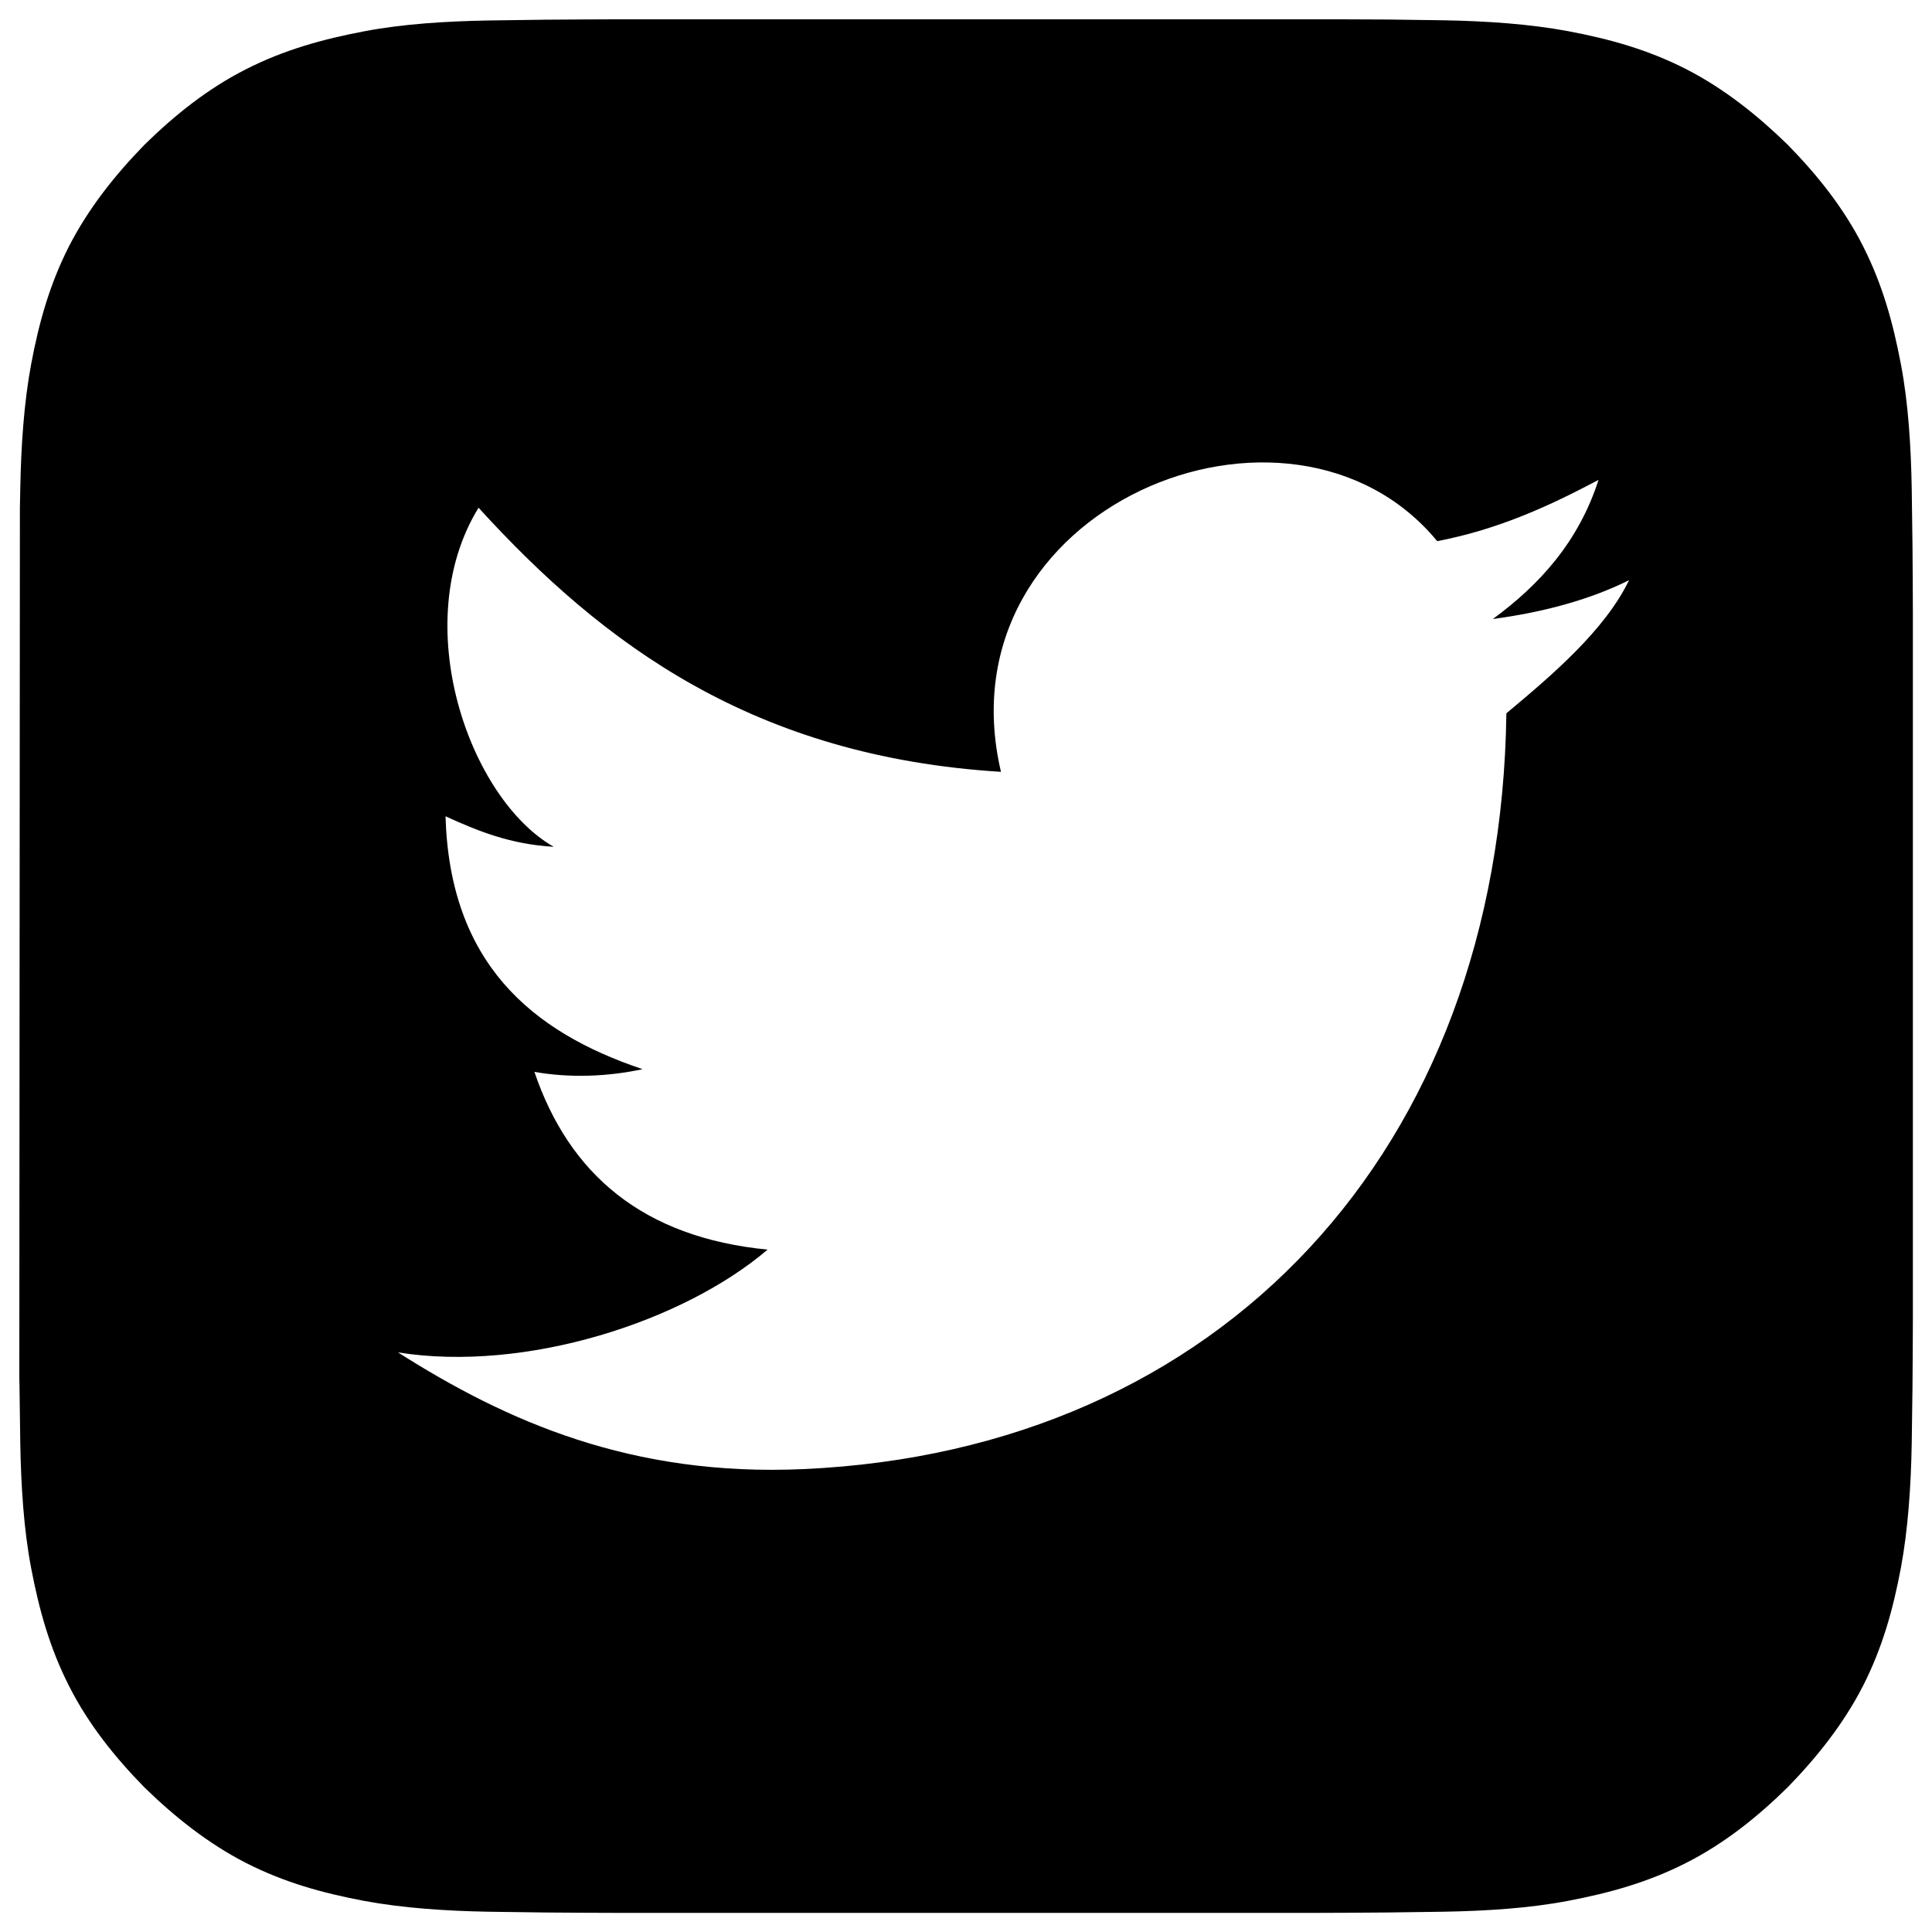 <?xml version="1.0" encoding="utf-8"?>
<!-- Svg Vector Icons : http://www.sfont.cn -->
<!DOCTYPE svg PUBLIC "-//W3C//DTD SVG 1.1//EN" "http://www.w3.org/Graphics/SVG/1.1/DTD/svg11.dtd">
<svg version="1.1" xmlns="http://www.w3.org/2000/svg" xmlns:xlink="http://www.w3.org/1999/xlink" x="0px" y="0px" viewBox="0 0 1000 1000" enable-background="new 0 0 1000 1000" xml:space="preserve">
<g><path d="M989.5,252.6c-0.4-22-1.8-44.2-5.6-64.1c-4.1-21.6-9.6-41.4-19.6-61.1c-10.1-20-24-37.2-39.1-52.6c-15.4-15-32.7-28.9-52.6-39.1c-19.7-10-39.3-15.5-61.1-19.6c-19.9-3.7-42.1-5.2-64.1-5.6c-7.4-0.1-13.8-0.2-29.4-0.4C703.1,10,691,10,682,10c-45.6,0-318.4,0-364,0c-9,0-21.2,0.1-36,0.2c-15.6,0.2-22,0.3-29.4,0.4c-22,0.4-44.2,1.8-64.1,5.6c-21.6,4.1-41.4,9.6-61.1,19.6c-20,10.1-37.2,24-52.6,39.1c-15,15.4-28.9,32.7-39.1,52.6c-10,19.7-15.5,39.3-19.6,61.1c-3.7,19.9-5.2,42.1-5.6,64.1c-0.1,3.3-0.1,6.3-0.2,10.1L10,709.3c0,2.8,0,5.7,0.1,8.7c0.2,15.6,0.3,22,0.4,29.4c0.4,22,1.8,44.2,5.6,64.1c4.1,21.6,9.6,41.4,19.6,61.1c10.1,20,24,37.2,39.1,52.6c15.4,15,32.7,28.9,52.6,39.1c19.7,10,39.3,15.5,61.1,19.6c19.9,3.7,42.1,5.2,64.1,5.6c7.4,0.1,13.8,0.2,29.4,0.4c14.8,0.1,27,0.2,36,0.2c45.6,0,318.4,0,364,0c9,0,21.2-0.1,36-0.2c15.6-0.2,22-0.3,29.4-0.4c22-0.4,44.2-1.8,64.1-5.6c21.6-4.1,41.4-9.6,61.1-19.6c20-10.1,37.2-24,52.6-39.1c15-15.4,28.9-32.7,39.1-52.6c10-19.7,15.5-39.3,19.6-61.1c3.7-19.9,5.2-42.1,5.6-64.1c0.1-7.4,0.2-13.8,0.4-29.4c0.1-14.8,0.2-27,0.2-36V318.1c0-9-0.1-21.2-0.2-36C989.7,266.4,989.6,260,989.5,252.6z M779.7,369.2c-3.1,226.4-147.8,381.5-363.8,391.2c-89.1,4-153.7-24.7-209.9-60.4c65.9,10.5,147.5-15.8,191.3-53.2c-64.6-6.3-102.7-39.1-120.7-92c18.7,3.3,38.3,2.4,56-1.4c-58.2-19.5-99.8-55.5-102-130.9c16.4,7.5,33.4,14.5,56,15.8c-43.6-24.8-75.8-115.4-38.9-175.5c64.7,71,142.6,128.8,270.4,136.7c-32.1-137.1,149.8-211.5,225.8-119.4c32.2-6.2,58.3-18.4,83.5-31.7c-10.3,31.9-30.3,54.1-54.7,72c26.7-3.6,50.4-10.1,70.5-20.1C830.7,326.2,803.2,349.6,779.7,369.2z"/></g>
</svg>